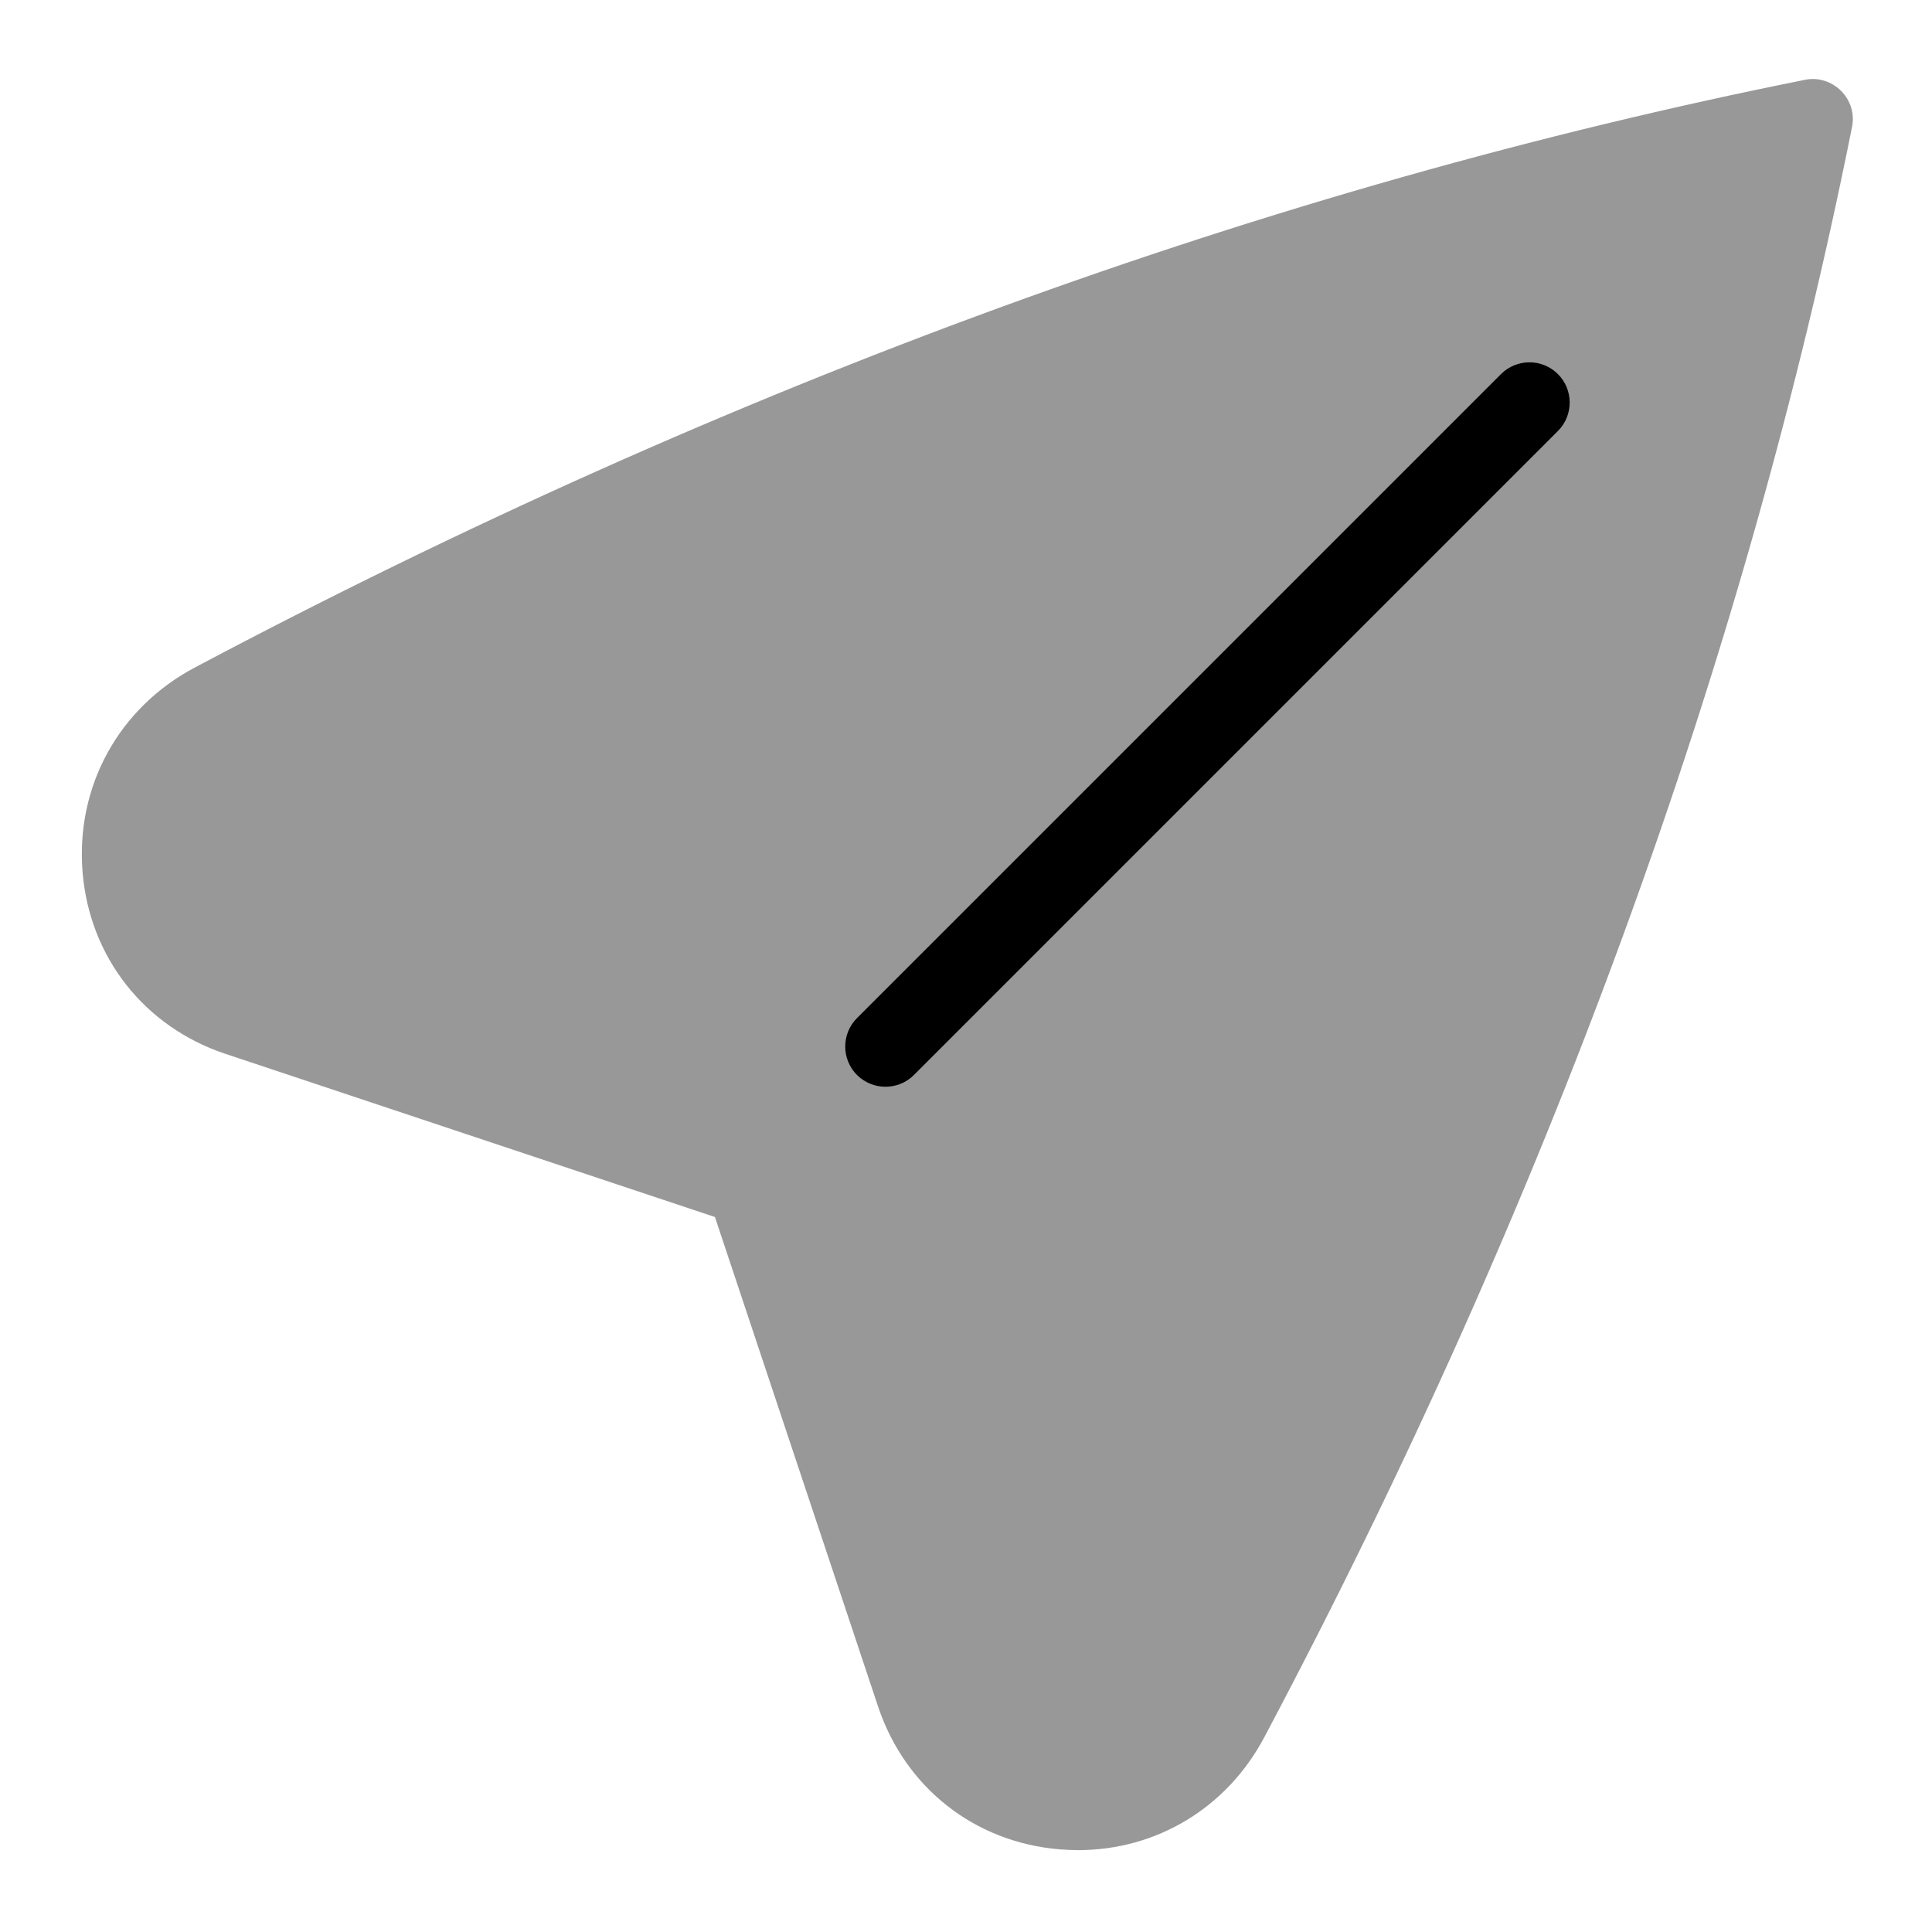 <?xml version="1.0" encoding="utf-8"?>
<!-- Generator: Adobe Illustrator 25.0.1, SVG Export Plug-In . SVG Version: 6.00 Build 0)  -->
<svg version="1.1" id="Layer_1" xmlns="http://www.w3.org/2000/svg" xmlns:xlink="http://www.w3.org/1999/xlink" x="0px" y="0px"
	 viewBox="0 0 24 24" enable-background="new 0 0 24 24" xml:space="preserve">
<path fill="#989898" d="M22.871,1.129c-0.118-0.118-0.288-0.172-0.451-0.137
	C15.783,2.319,9.056,4.775,2.422,8.291C1.473,8.794,0.938,9.77,1.026,10.837
	c0.088,1.055,0.768,1.918,1.773,2.254l6.082,2.027l2.027,6.082
	c0.336,1.006,1.199,1.686,2.254,1.773c0.077,0.006,0.153,0.01,0.229,0.01
	c0.976,0,1.85-0.524,2.316-1.405c3.516-6.633,5.972-13.361,7.299-19.998
	C23.041,1.417,22.989,1.247,22.871,1.129z"/>
<g>
</g>
<path d="M11,13.5c-0.128,0-0.256-0.049-0.354-0.146c-0.195-0.195-0.195-0.512,0-0.707l8-8
	c0.195-0.195,0.512-0.195,0.707,0s0.195,0.512,0,0.707l-8,8
	C11.256,13.451,11.128,13.5,11,13.5z"/>
</svg>
